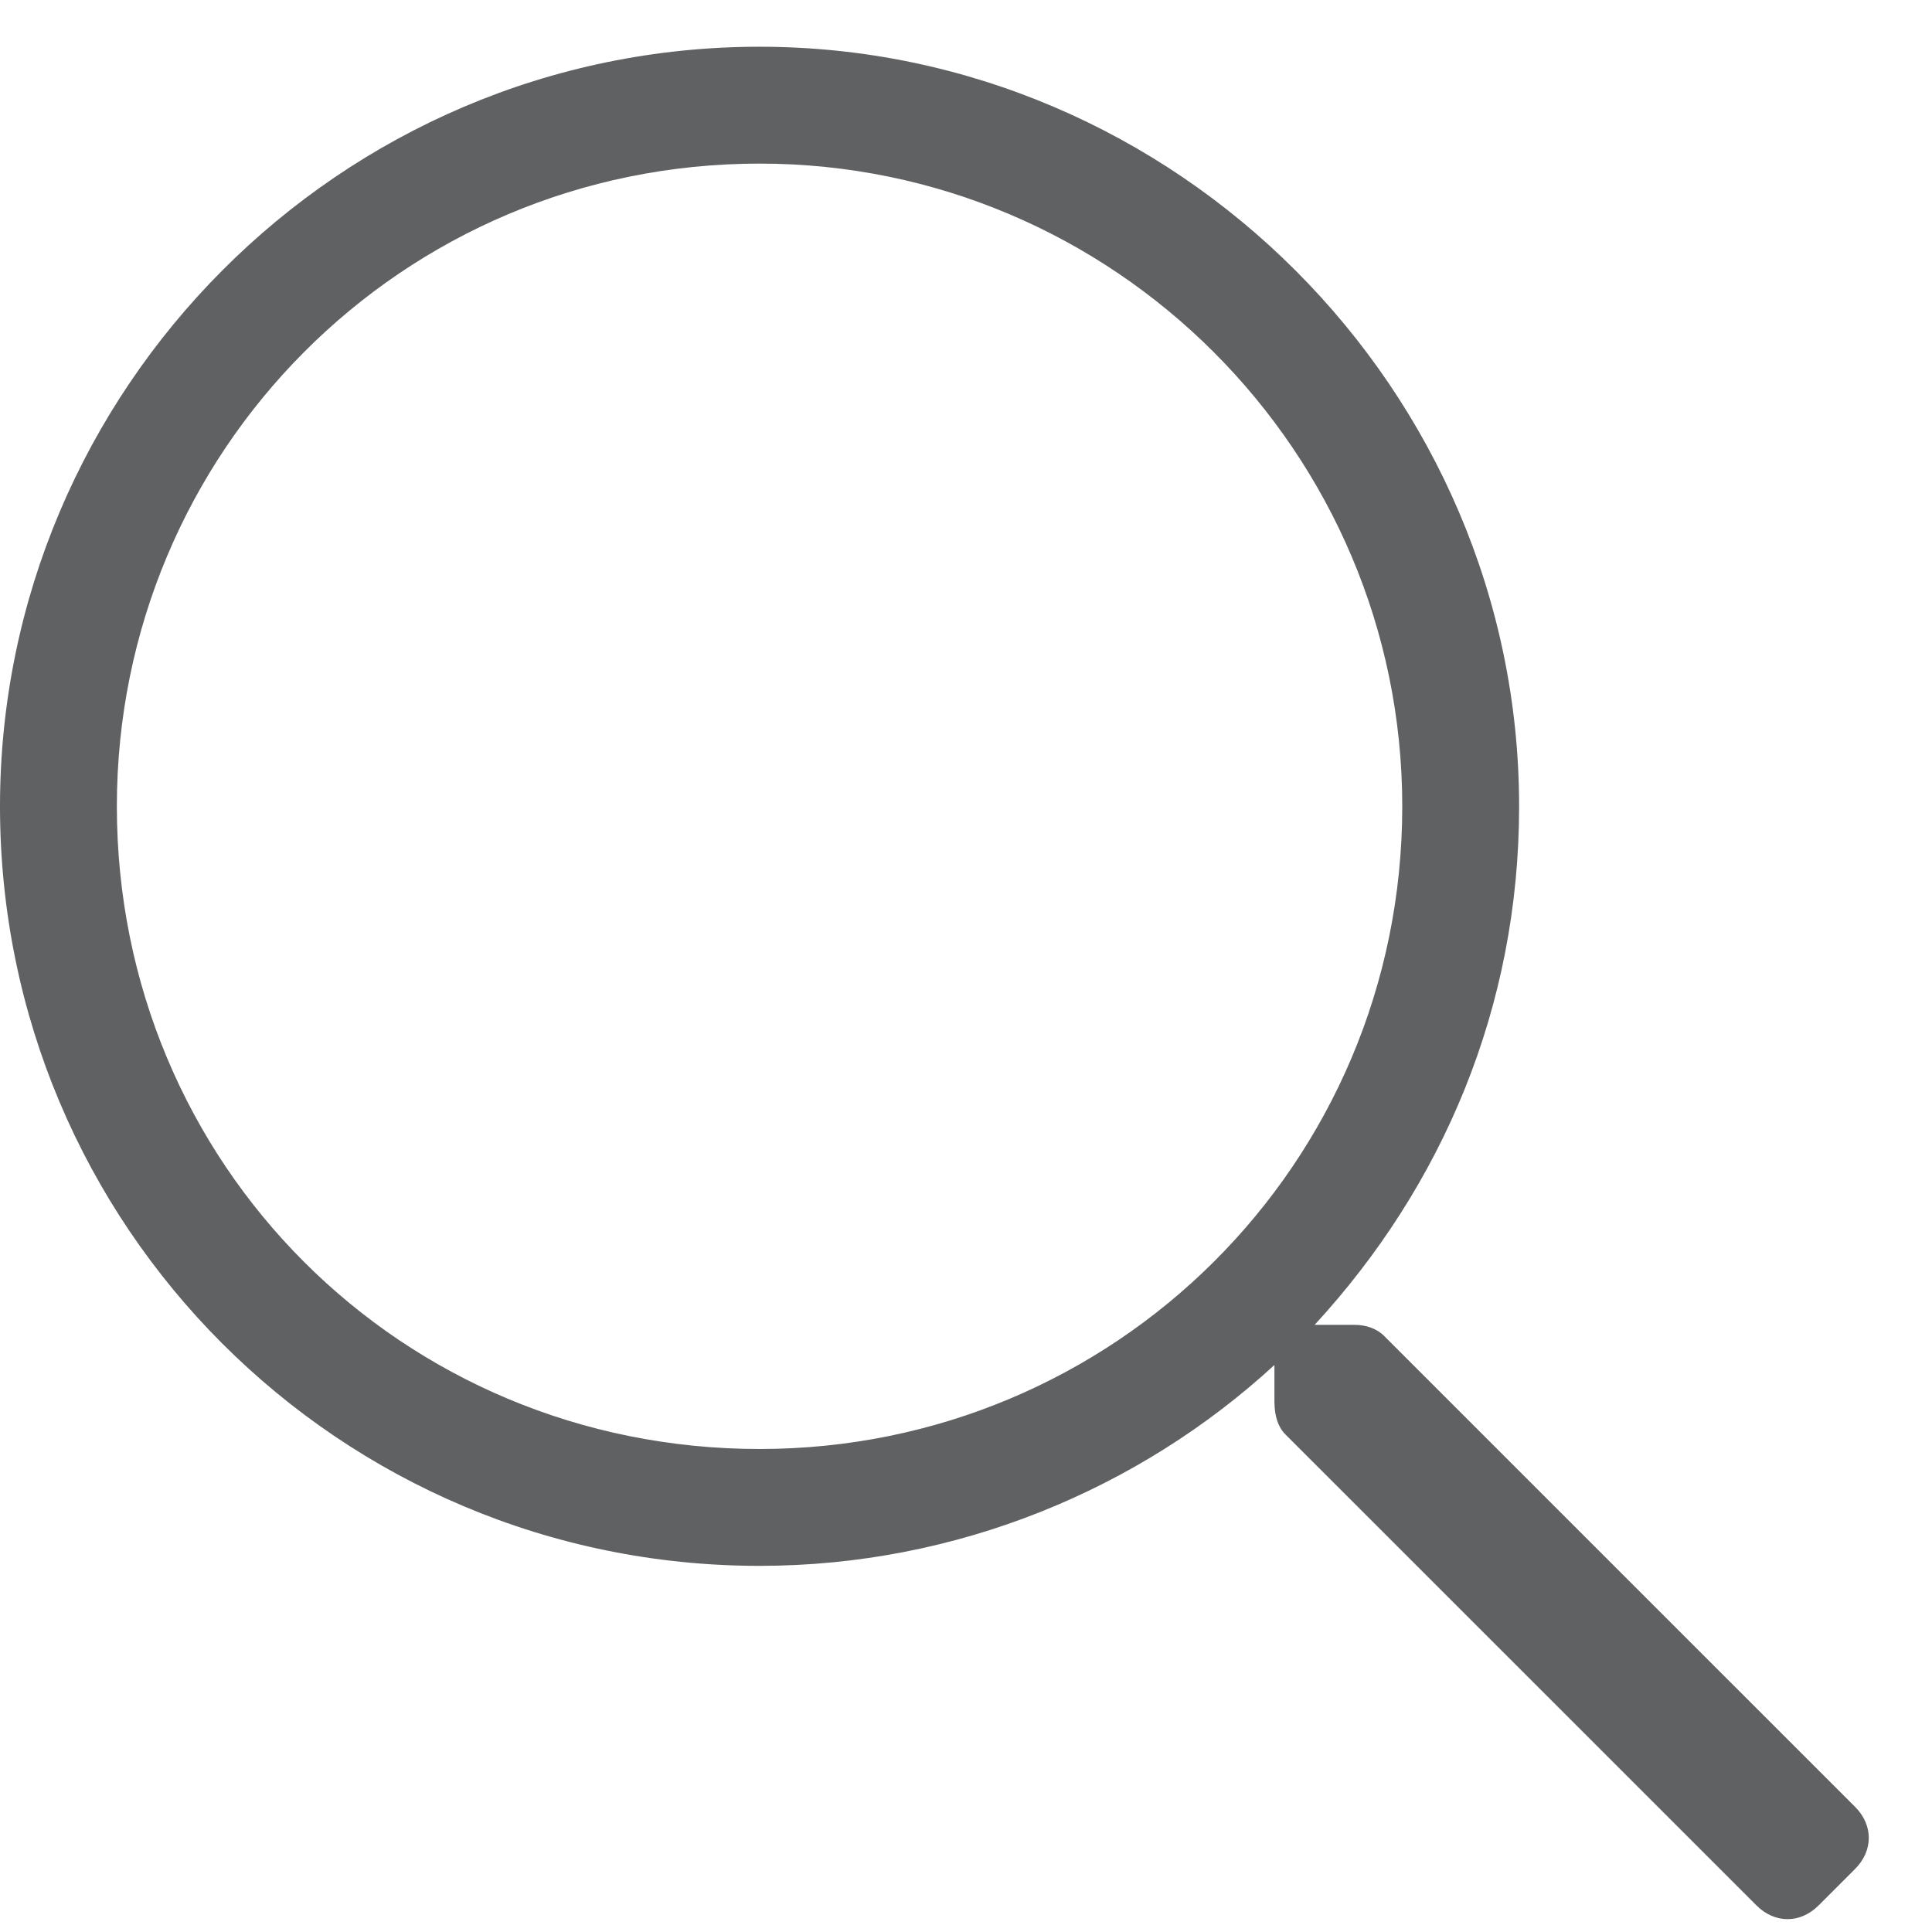 <svg width="31" height="31" viewBox="0 0 31 31" fill="none" xmlns="http://www.w3.org/2000/svg">
<path d="M29.766 28.992L22.207 21.434C22.09 21.316 21.914 21.258 21.738 21.258H21.094C23.145 19.031 24.375 16.16 24.375 12.938C24.375 6.258 18.867 0.75 12.188 0.75C5.449 0.75 0 6.258 0 12.938C0 19.676 5.449 25.125 12.188 25.125C15.352 25.125 18.281 23.895 20.449 21.902V22.488C20.449 22.723 20.508 22.898 20.625 23.016L28.184 30.574C28.477 30.867 28.887 30.867 29.18 30.574L29.766 29.988C30.059 29.695 30.059 29.285 29.766 28.992ZM12.188 23.25C6.445 23.25 1.875 18.68 1.875 12.938C1.875 7.254 6.445 2.625 12.188 2.625C17.871 2.625 22.5 7.254 22.5 12.938C22.5 18.68 17.871 23.25 12.188 23.25Z" fill="#606162"/>
</svg>
